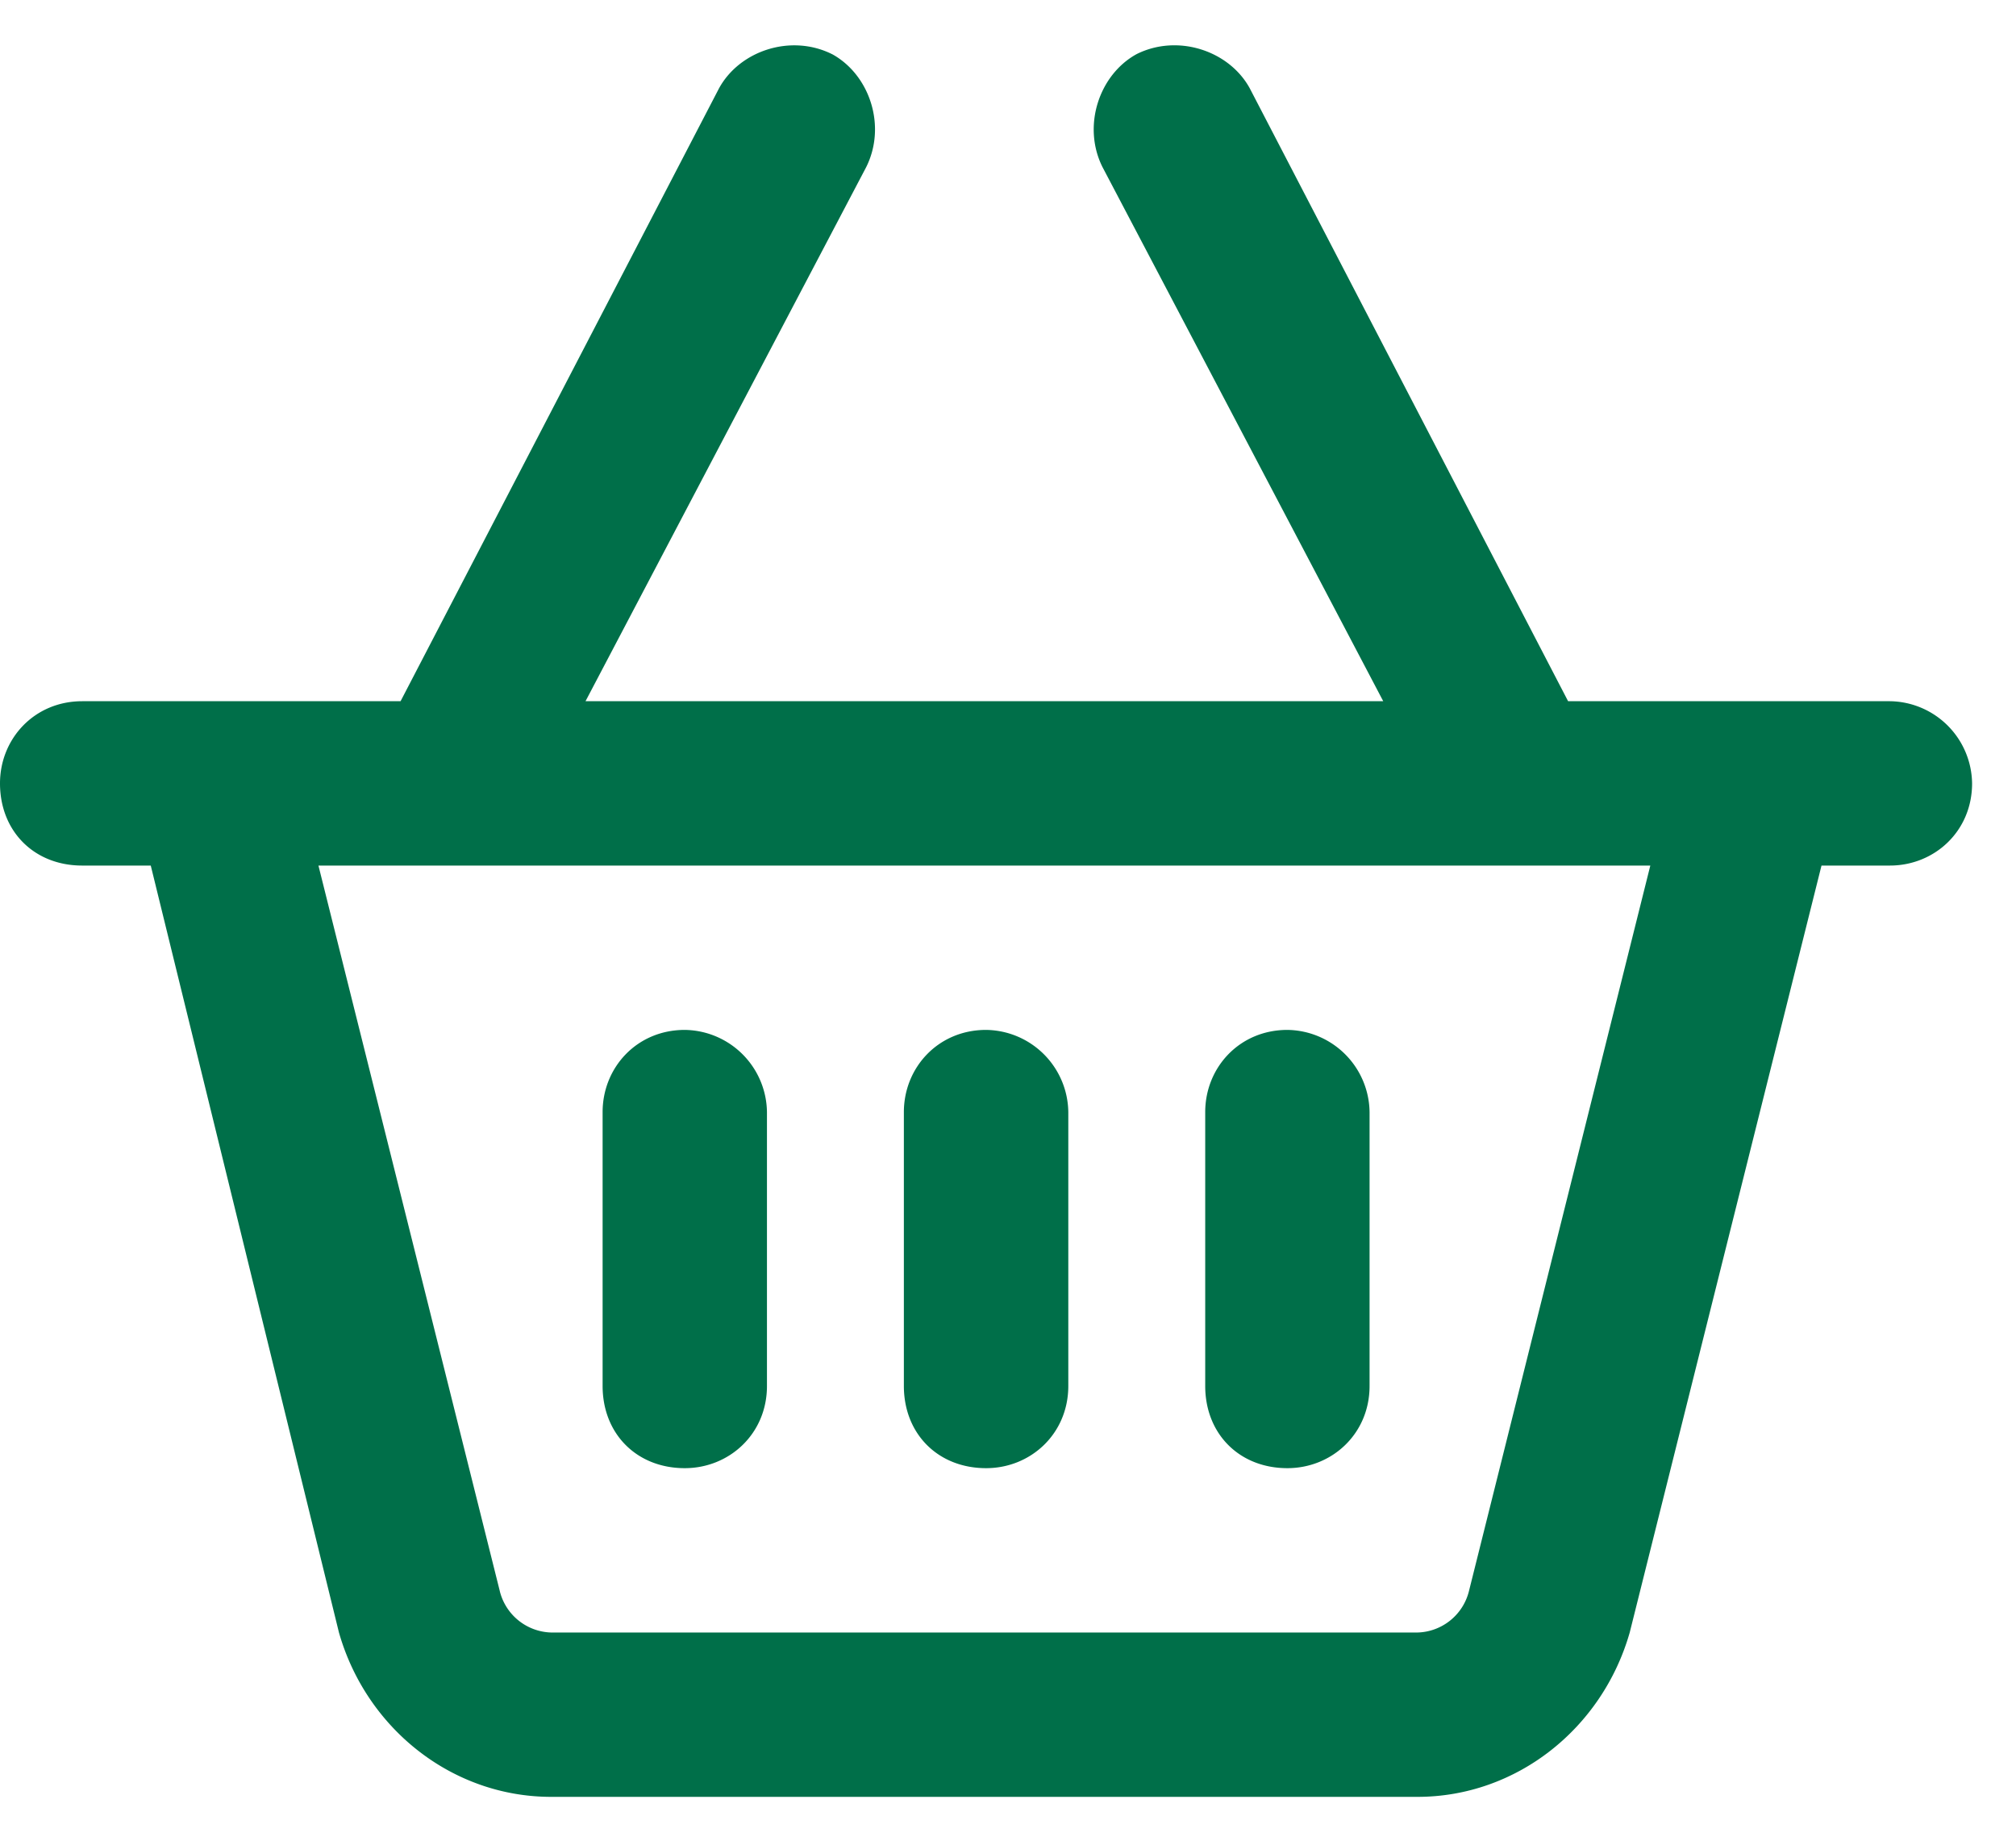 <svg width="23" height="21" fill="none" xmlns="http://www.w3.org/2000/svg"><path d="M8.75 15.813c0 .546-.43.937-.938.937-.546 0-.937-.39-.937-.938v-3.124c0-.508.39-.938.938-.938a.95.95 0 0 1 .937.938v3.124zm2.5-4.063a.95.95 0 0 1 .938.938v3.124c0 .547-.43.938-.938.938-.547 0-.938-.39-.938-.938v-3.124c0-.508.391-.938.938-.938zm4.375 4.063c0 .546-.43.937-.938.937-.546 0-.937-.39-.937-.938v-3.124c0-.508.39-.938.938-.938a.95.95 0 0 1 .937.938v3.124zM9.492.617c.43.235.625.82.39 1.29L6.68 8h9.101l-3.203-6.094c-.234-.468-.039-1.054.39-1.289.47-.234 1.055-.039 1.29.39L17.89 8h3.672a.95.95 0 0 1 .937.938c0 .546-.43.937-.938.937h-.78l-2.188 8.75c-.313 1.094-1.29 1.875-2.422 1.875H6.289c-1.133 0-2.11-.781-2.422-1.875L1.72 9.875H.937c-.546 0-.937-.39-.937-.938C0 8.43.39 8 .938 8H4.57l3.633-6.992c.235-.43.82-.625 1.29-.39zm-3.789 17.54a.622.622 0 0 0 .586.468h9.883a.622.622 0 0 0 .586-.469l2.07-8.281H3.633l2.07 8.281z" fill="#006F49"/></svg>